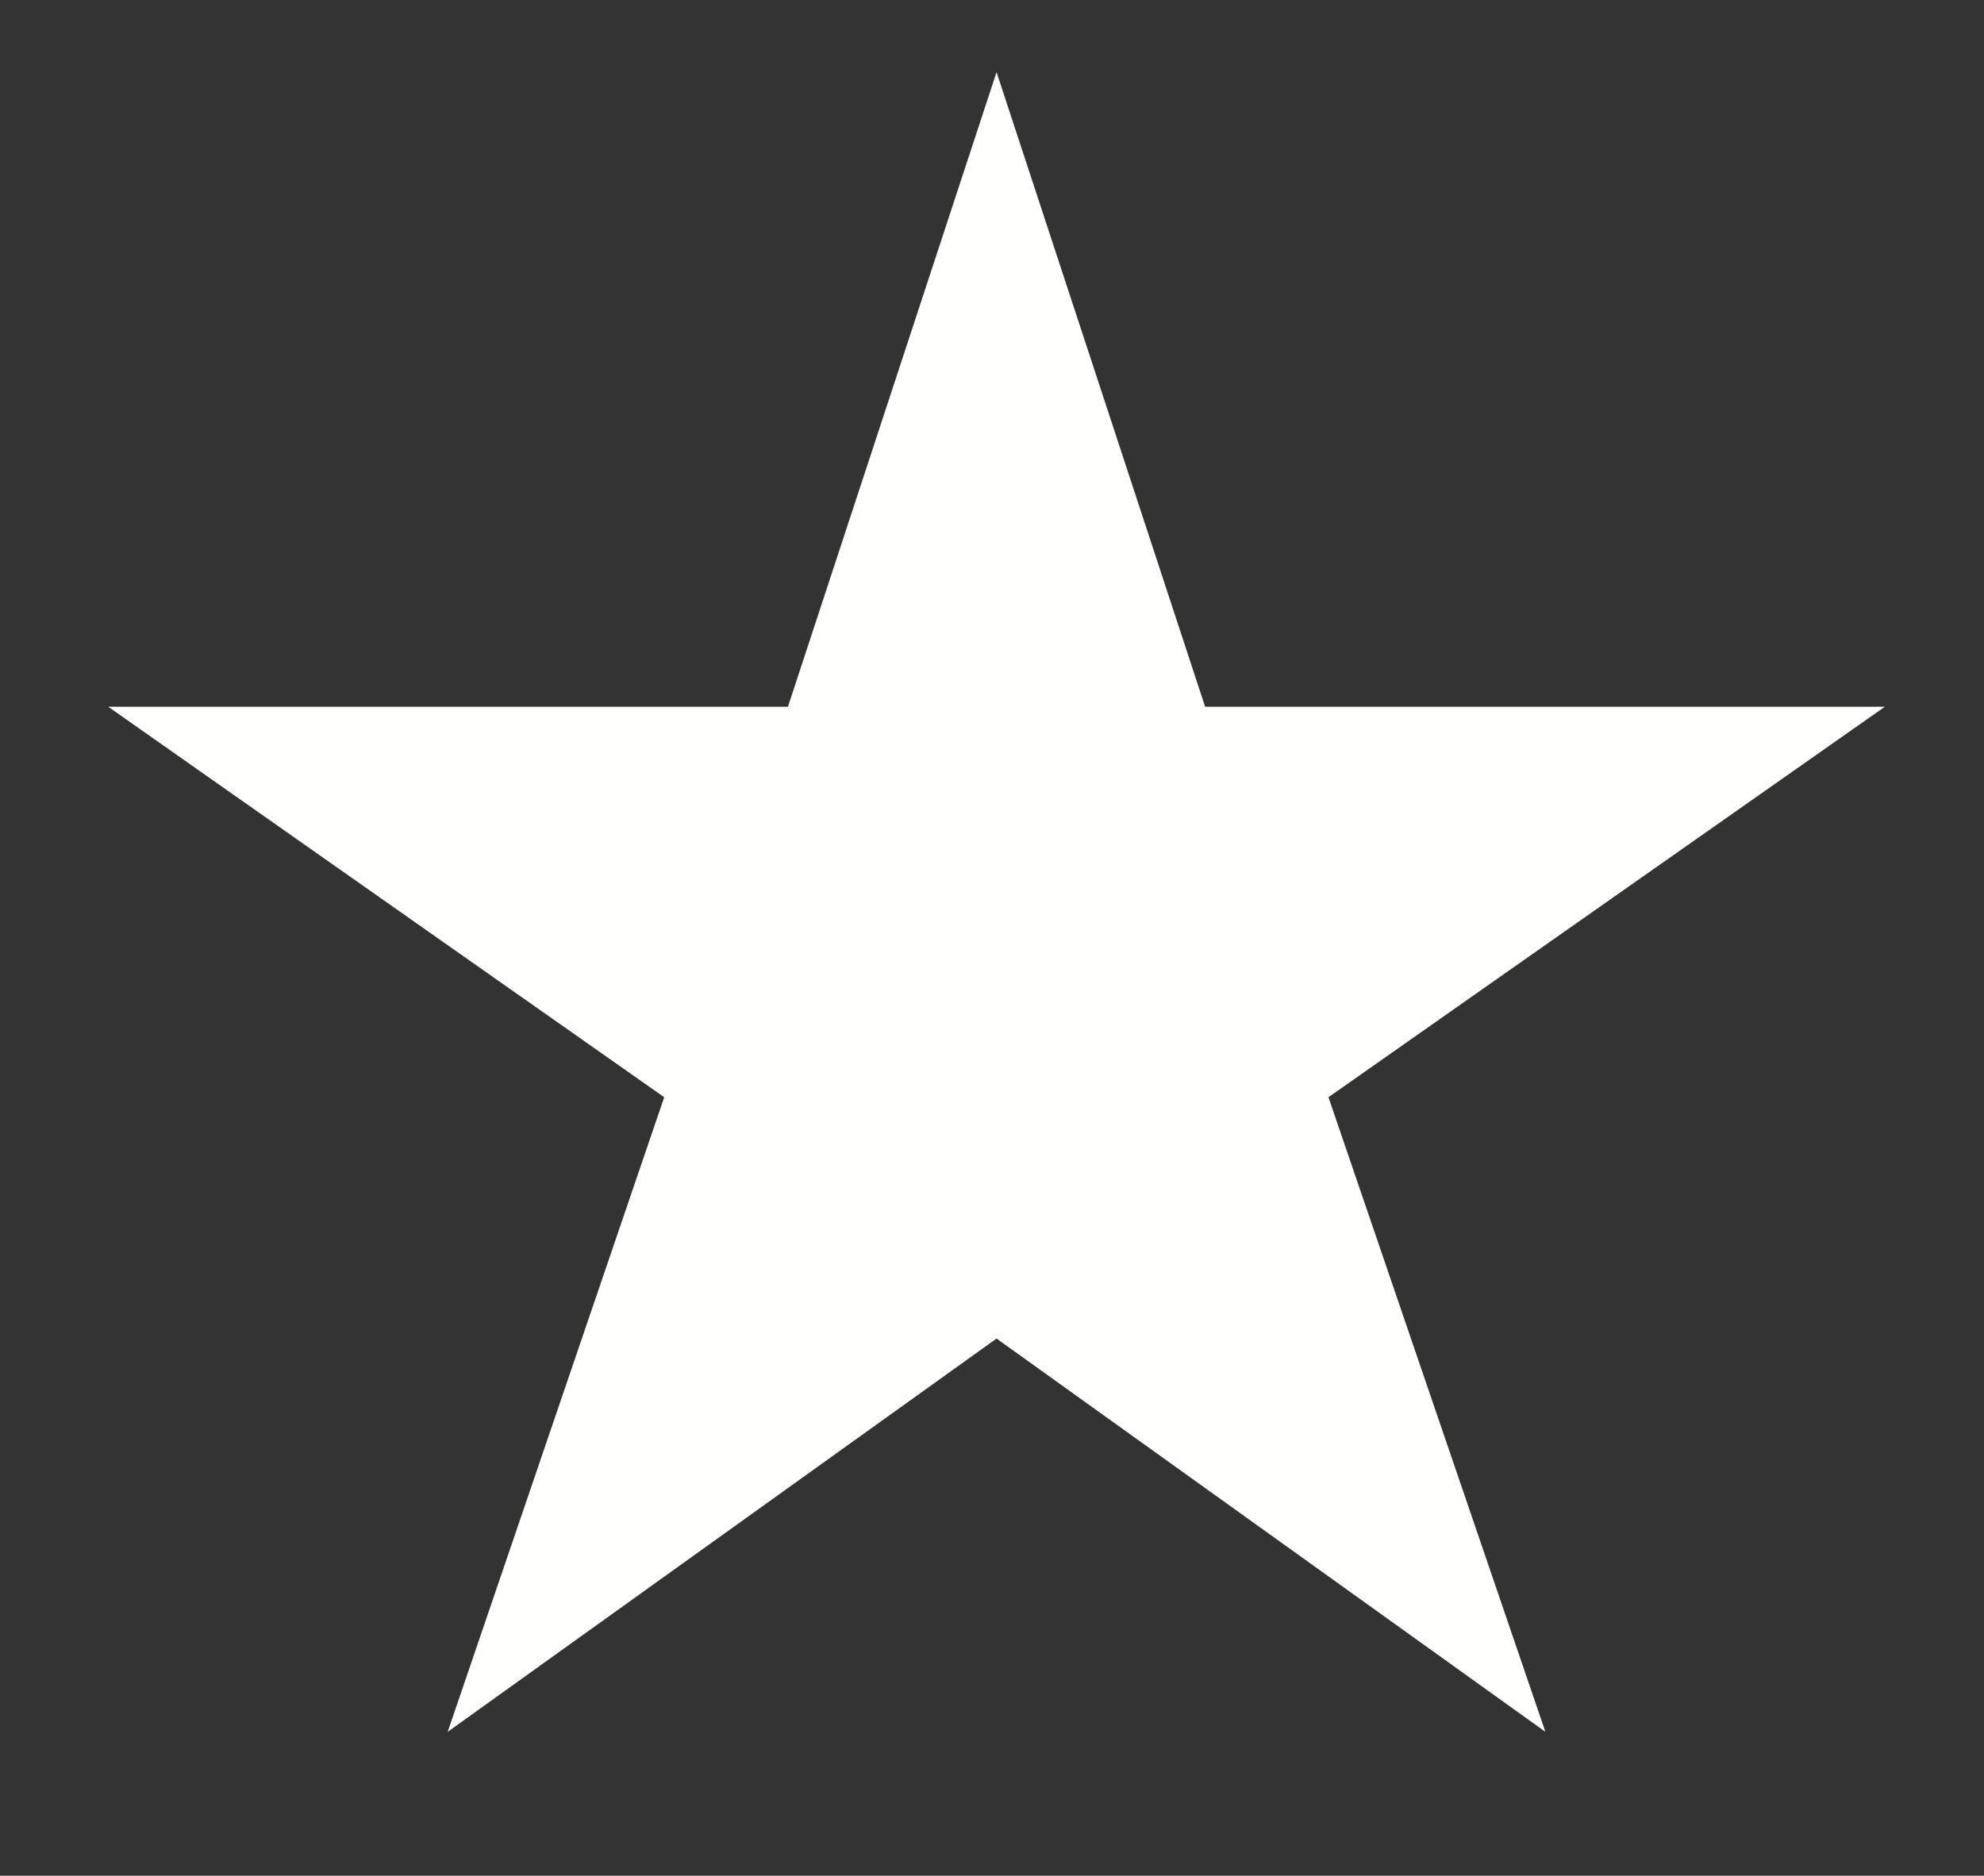 <?xml version="1.0" encoding="UTF-8" standalone="no"?>
<svg width="55px" height="52px" viewBox="0 0 55 52" version="1.1" xmlns="http://www.w3.org/2000/svg" xmlns:xlink="http://www.w3.org/1999/xlink" xmlns:sketch="http://www.bohemiancoding.com/sketch/ns">
    <rect x="0" y="0" width="55" height="52" fill="#333333" stroke="none"/>
    <!-- Generator: Sketch 3.3.1 (12005) - http://www.bohemiancoding.com/sketch -->
    <title>ico_btn_action_todo_active</title>
    <desc>Created with Sketch.</desc>
    <defs></defs>
    <g id="Sauvignon" stroke="none" stroke-width="1" fill="none" fill-rule="evenodd" sketch:type="MSPage">
        <g id="Product-List" sketch:type="MSArtboardGroup" transform="translate(-428, -669)">
            <g id="Slices" sketch:type="MSLayerGroup" transform="translate(136, 541)"></g>
            <g id="content" sketch:type="MSLayerGroup" transform="translate(0, 124)" fill="#FFFFFE">
                <g id="cell-expanded" transform="translate(0, 495)" sketch:type="MSShapeGroup">
                    <g id="actions" transform="translate(197, 52)">
                        <path d="M283.251,17.593 L264.408,17.593 L258.626,0 L252.843,17.593 L234,17.593 L249.413,28.418 L243.411,46.011 L258.626,35.108 L273.841,46.011 L267.827,28.418 L283.251,17.593 L283.251,17.593 Z" id="Shape-2"></path>
                    </g>
                </g>
            </g>
        </g>
    </g>
</svg>
